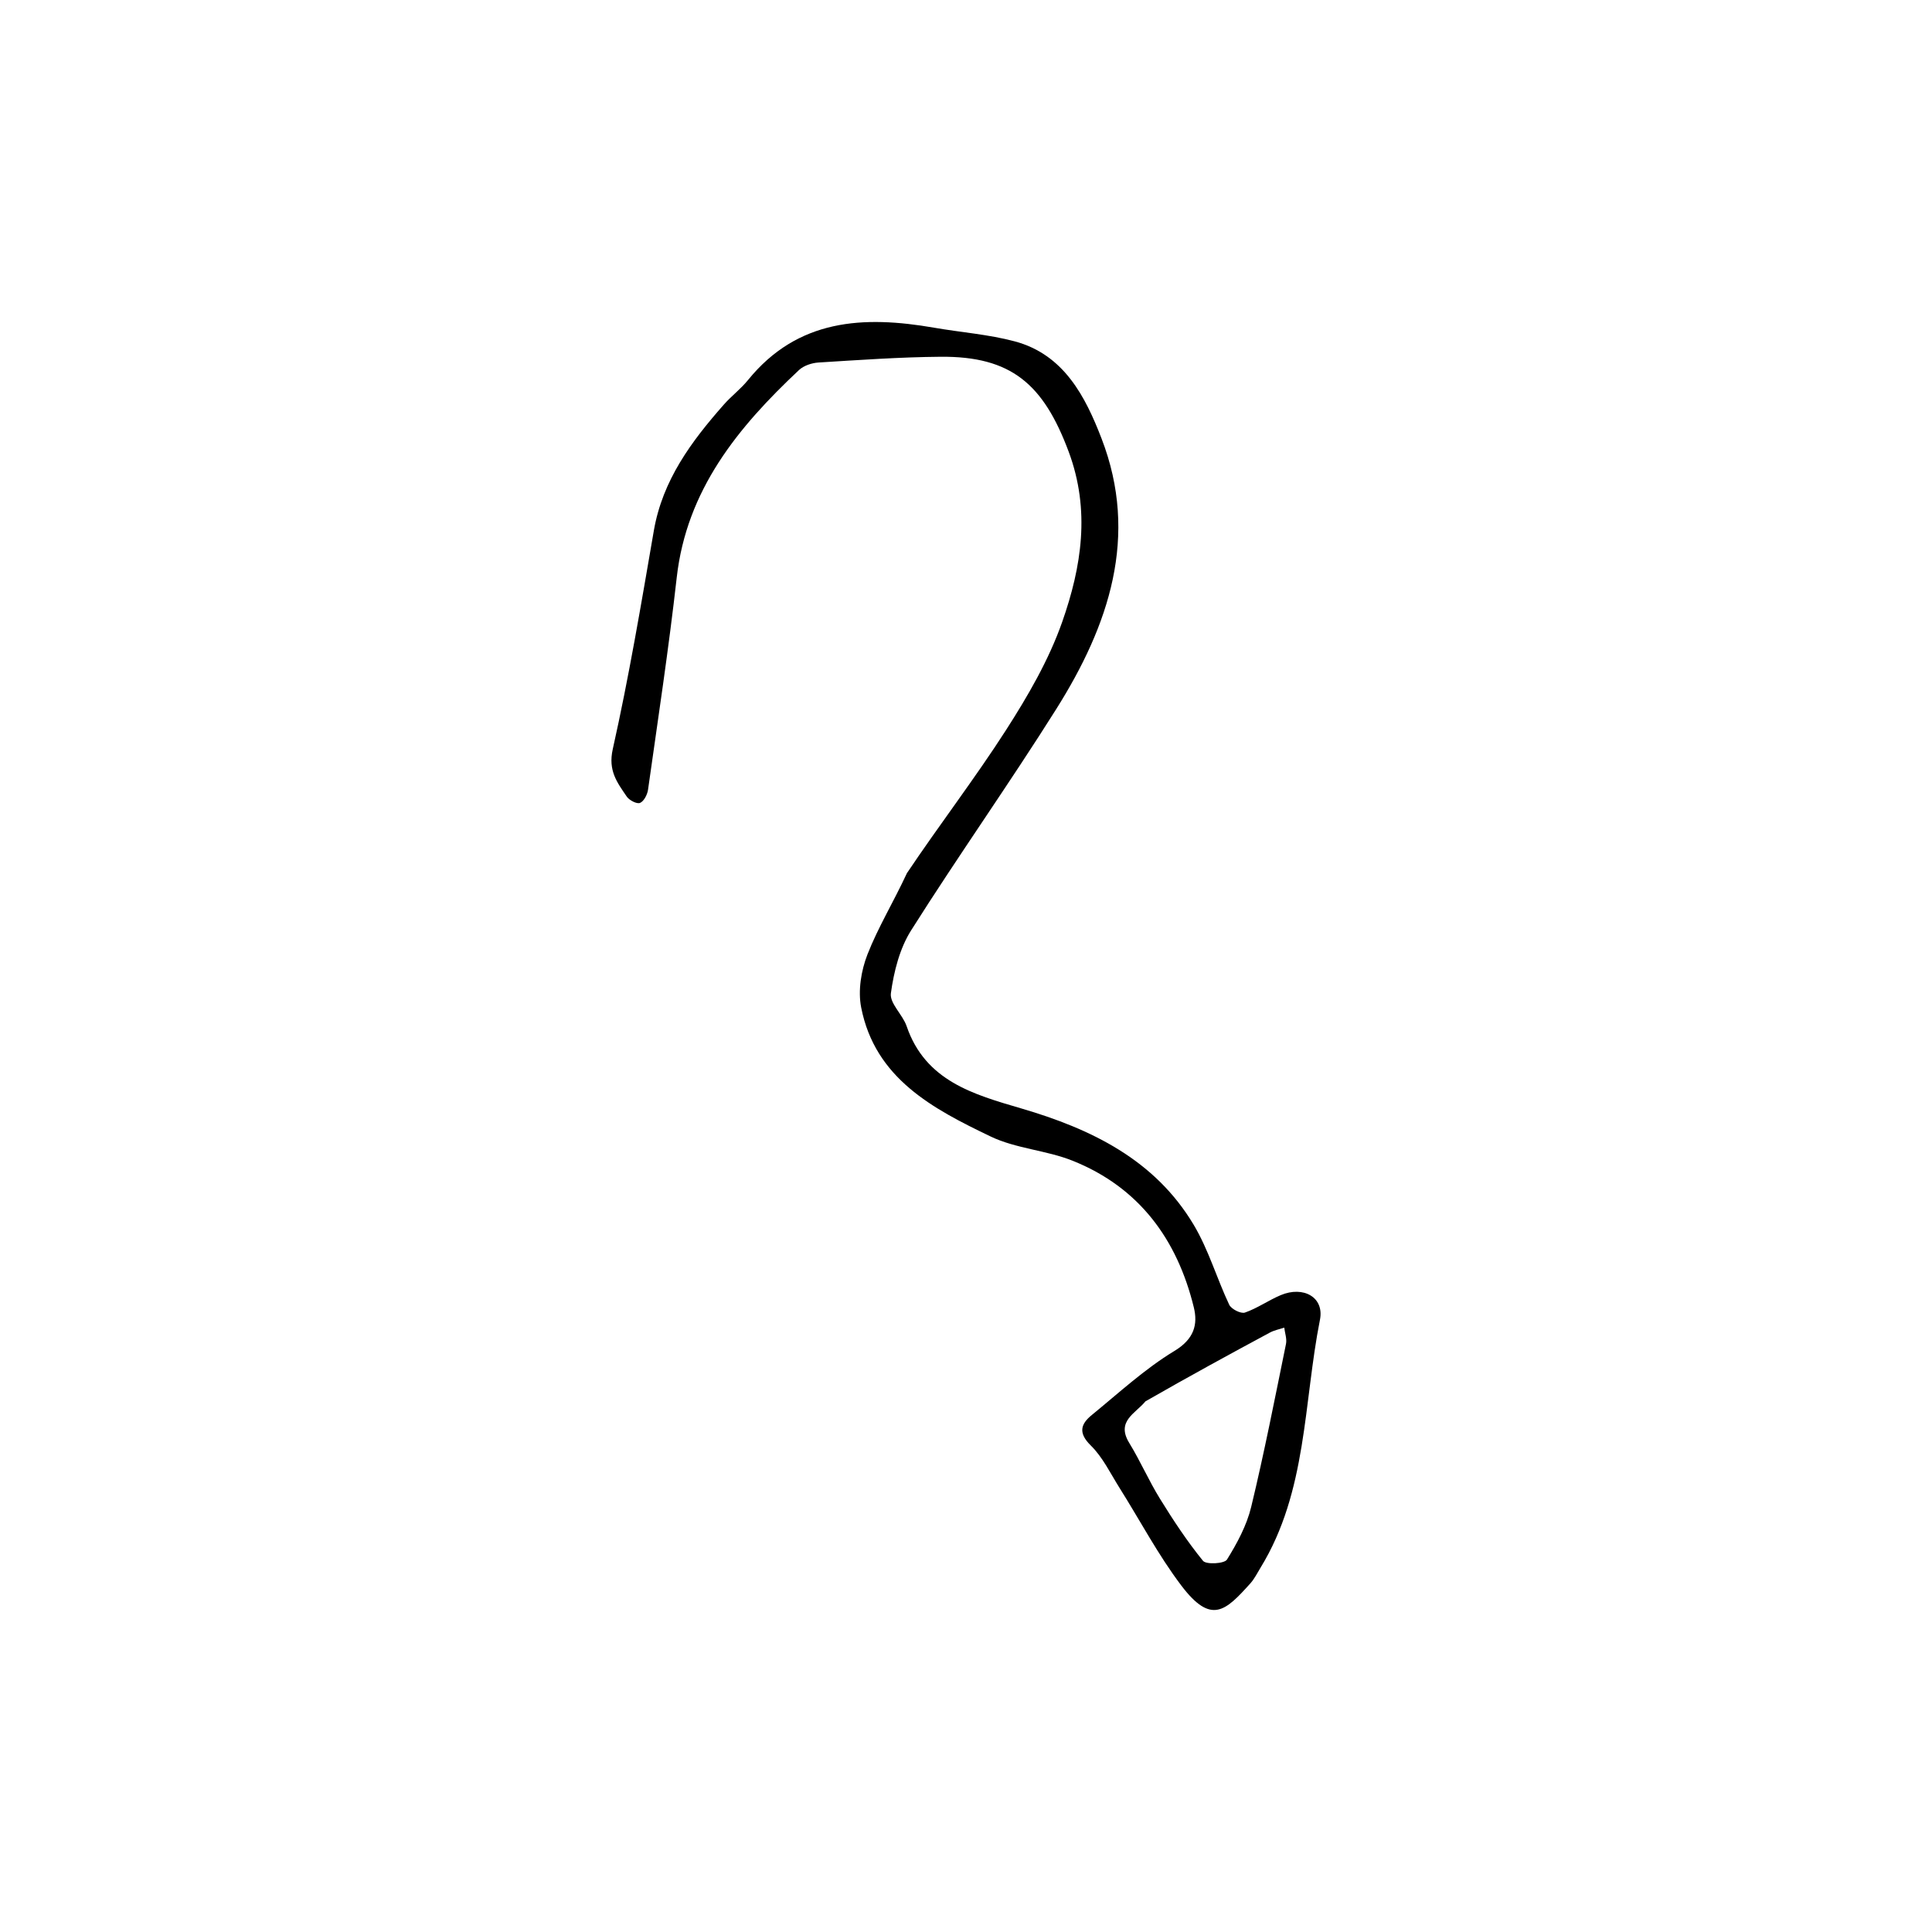 <svg width="534" height="534" viewBox="0 0 534 534" fill="none" xmlns="http://www.w3.org/2000/svg">
<path d="M250.668 241.345C259.838 227.688 269.489 215.132 278.016 201.857C284.092 192.398 289.908 182.409 293.6 171.873C298.924 156.679 301.443 141.081 295.361 124.797C288.391 106.135 279.484 98.45 260.003 98.607C248.747 98.698 237.492 99.502 226.25 100.197C224.387 100.312 222.152 101.049 220.831 102.288C203.979 118.104 189.767 135.39 187.039 159.681C184.84 179.259 181.868 198.753 179.116 218.266C178.925 219.625 177.982 221.472 176.9 221.924C176.036 222.285 173.934 221.202 173.237 220.178C170.594 216.293 168.03 213.025 169.365 207.067C173.839 187.091 177.237 166.866 180.718 146.679C183.123 132.731 191.071 122.033 200.054 111.842C202.148 109.465 204.745 107.514 206.733 105.062C220.5 88.089 238.719 87.191 258.203 90.58C265.627 91.871 273.237 92.418 280.481 94.355C294.087 97.993 300.01 109.66 304.458 121.186C314.9 148.242 306.46 172.919 291.963 195.958C278.975 216.6 264.856 236.531 251.831 257.151C248.657 262.175 247.057 268.566 246.239 274.534C245.859 277.309 249.499 280.434 250.597 283.646C255.775 298.795 269.121 302.512 282.248 306.359C301.627 312.039 319.183 320.521 329.943 338.547C334.039 345.411 336.312 353.344 339.756 360.629C340.325 361.833 342.98 363.176 344.095 362.791C347.538 361.601 350.612 359.392 353.994 357.97C360.255 355.338 366.066 358.553 364.833 364.769C360.263 387.807 361.315 412.245 348.419 433.289C347.512 434.769 346.733 436.382 345.586 437.655C338.731 445.265 334.792 449.176 326.503 438.228C320.099 429.77 315.107 420.25 309.428 411.239C306.909 407.24 304.795 402.774 301.498 399.536C297.945 396.048 298.707 393.607 301.768 391.107C309.245 385.002 316.431 378.346 324.629 373.386C330.032 370.118 331.135 366.111 329.965 361.336C325.36 342.536 314.835 328.162 296.45 320.817C289.174 317.911 280.822 317.487 273.825 314.131C257.883 306.486 241.864 298.1 238.021 278.433C237.117 273.806 238.018 268.272 239.762 263.807C242.691 256.309 246.962 249.333 250.668 241.345ZM316.59 387.336C313.878 390.678 308.417 392.786 312.12 398.827C315.185 403.831 317.536 409.273 320.621 414.263C324.278 420.181 328.127 426.03 332.506 431.411C333.386 432.493 338.42 432.21 339.131 431.065C341.934 426.55 344.586 421.636 345.823 416.516C349.431 401.594 352.369 386.508 355.445 371.462C355.733 370.051 355.144 368.462 354.963 366.955C353.633 367.401 352.207 367.667 350.99 368.322C339.768 374.357 328.581 380.459 316.59 387.336Z" fill="black"/>
</svg>
